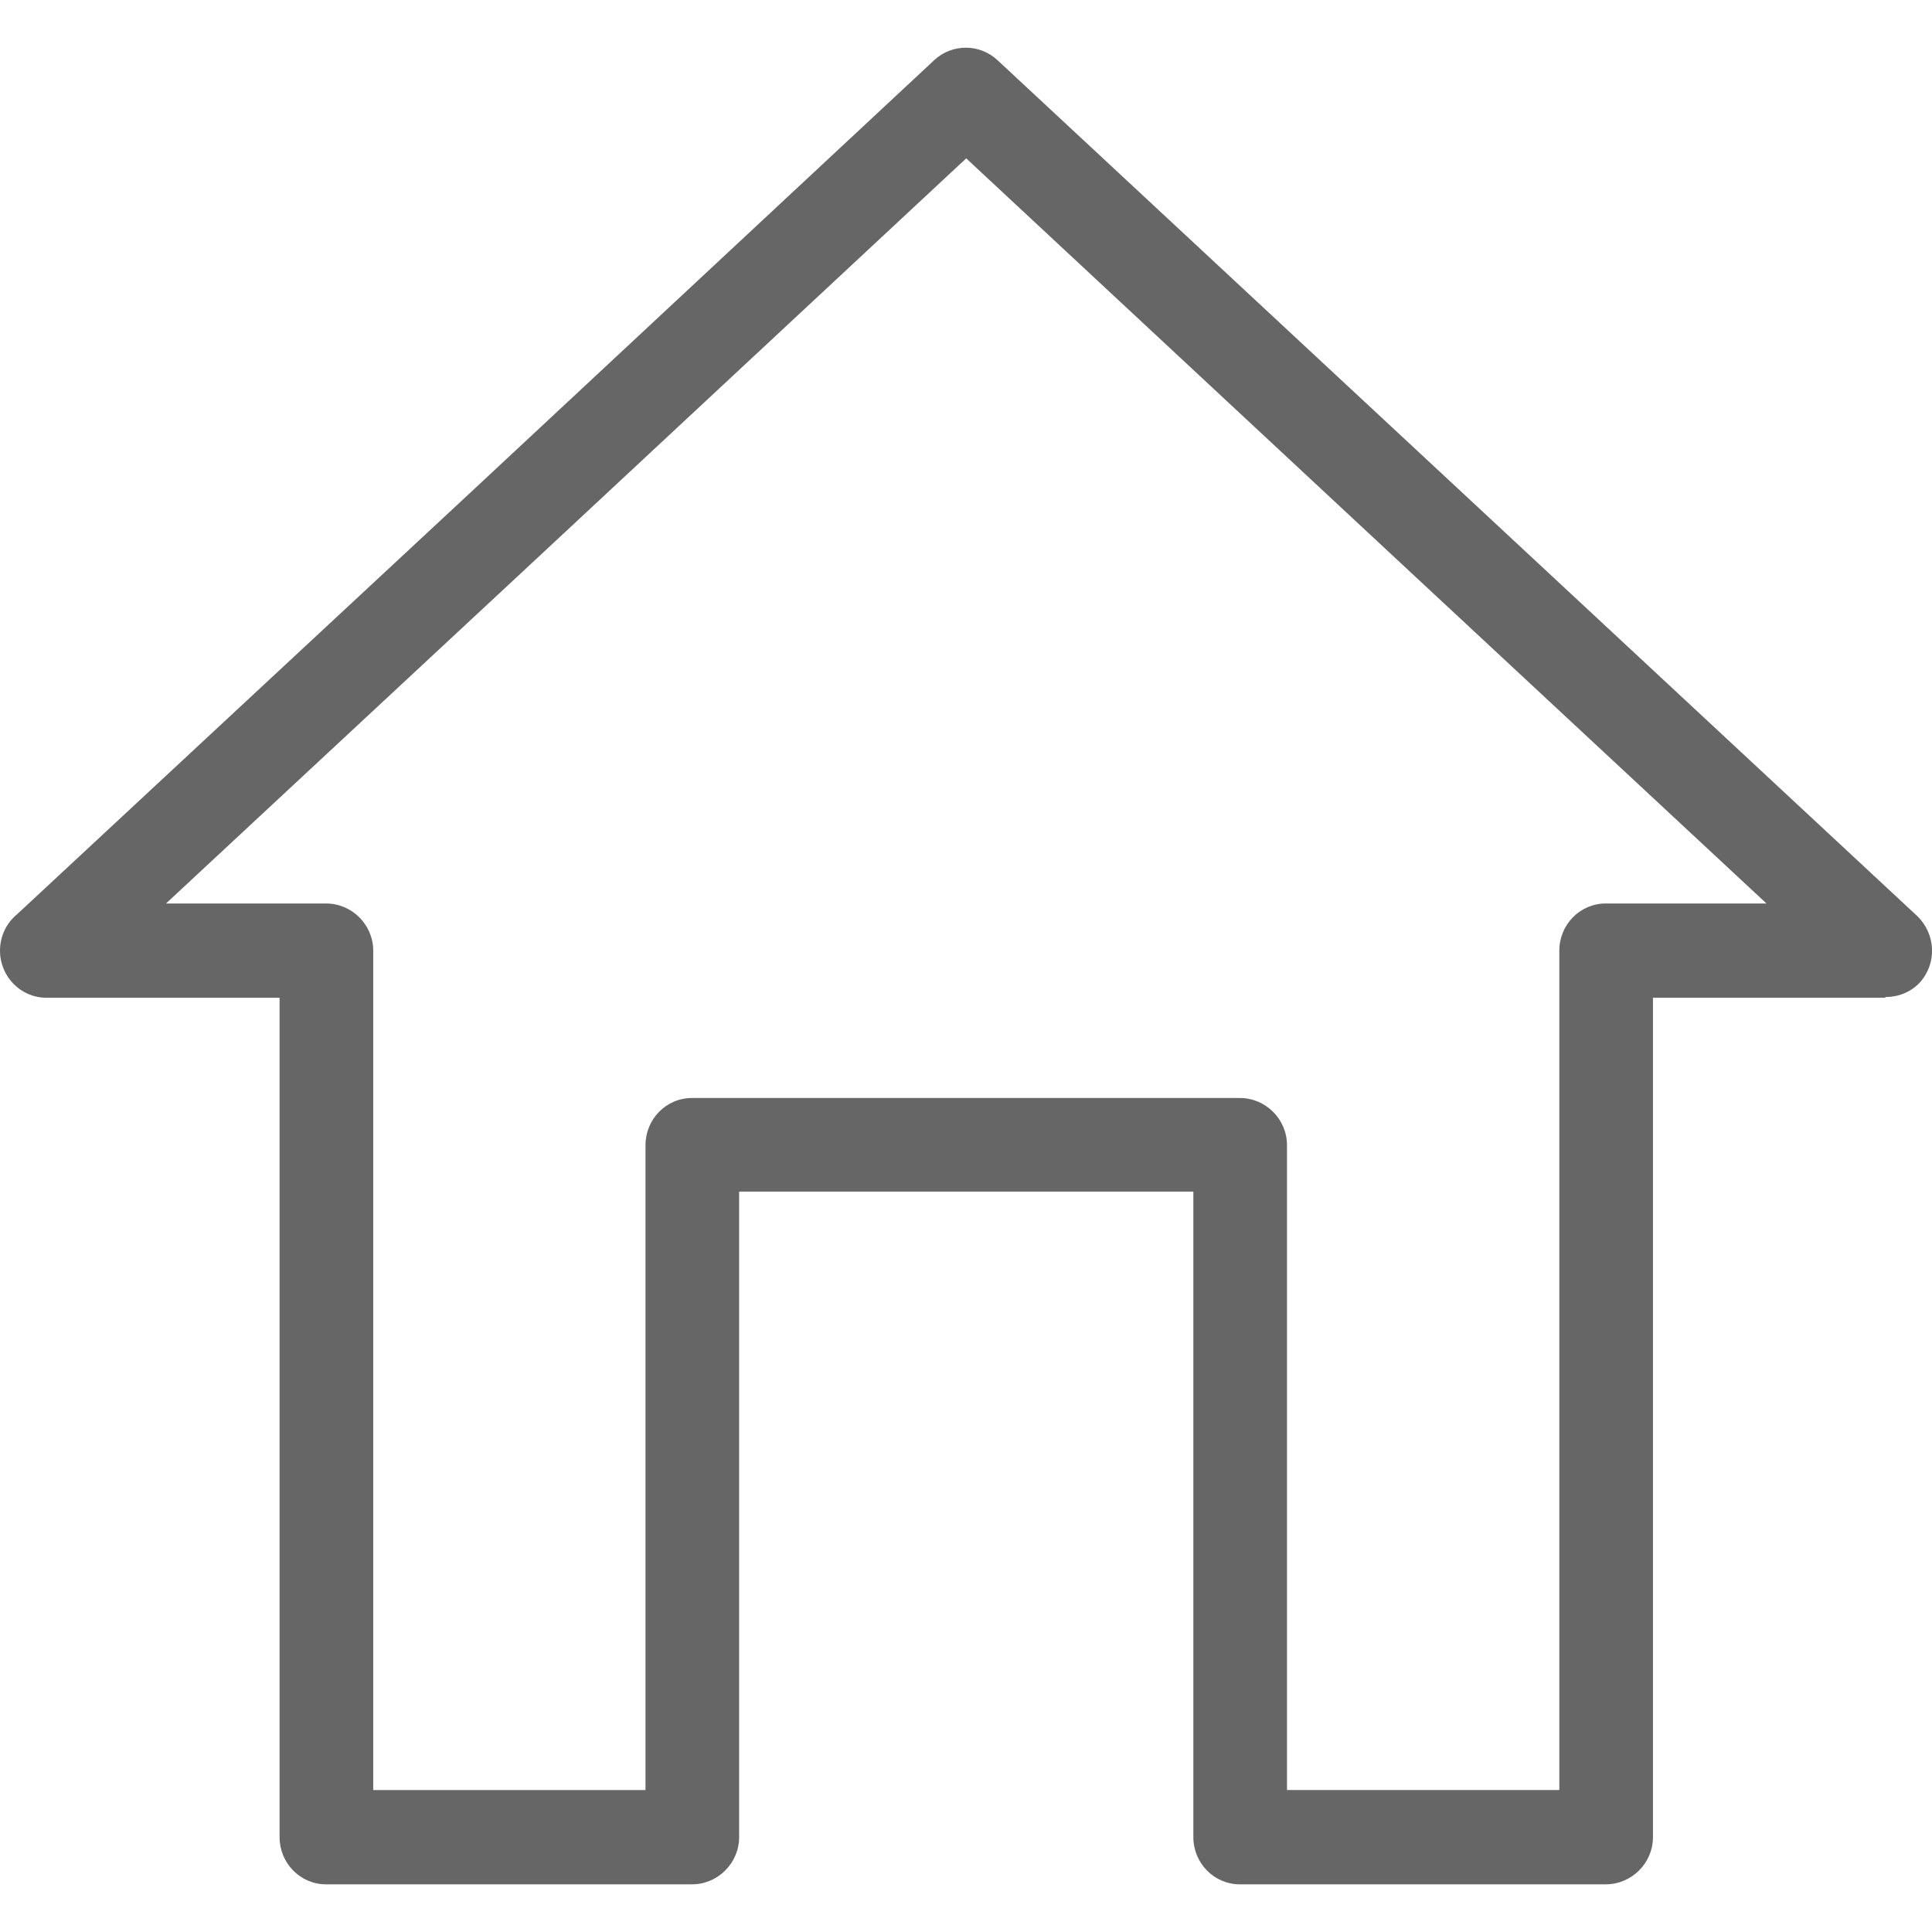 <svg width="28" height="28" viewBox="0 0 28 28" fill="none" xmlns="http://www.w3.org/2000/svg">
<path d="M14.465 0.88L21.126 7.078L27.786 13.276C28.055 13.536 28.075 13.96 27.824 14.239C27.689 14.383 27.506 14.45 27.324 14.45V14.46H23.956V26.625C23.956 27.001 23.648 27.309 23.272 27.309H17.969C17.594 27.309 17.295 27.001 17.295 26.625V17.27H10.712V26.625C10.712 27.001 10.404 27.309 10.029 27.309H4.725C4.35 27.309 4.052 27.001 4.052 26.625V14.46H0.674C0.298 14.46 0 14.152 0 13.777C0 13.566 0.096 13.373 0.25 13.248L6.882 7.079L13.541 0.87C13.801 0.63 14.205 0.63 14.465 0.88ZM20.202 8.069L14.003 2.295L7.805 8.07L2.406 13.094H4.725C5.101 13.094 5.409 13.402 5.409 13.778V25.943H9.355V16.597C9.355 16.221 9.653 15.913 10.029 15.913H17.969C18.344 15.913 18.652 16.221 18.652 16.597V25.942H22.599V13.777C22.599 13.402 22.897 13.094 23.272 13.094H25.601L20.202 8.069Z" fill="currentColor" fill-opacity="0.6"/>
</svg>
